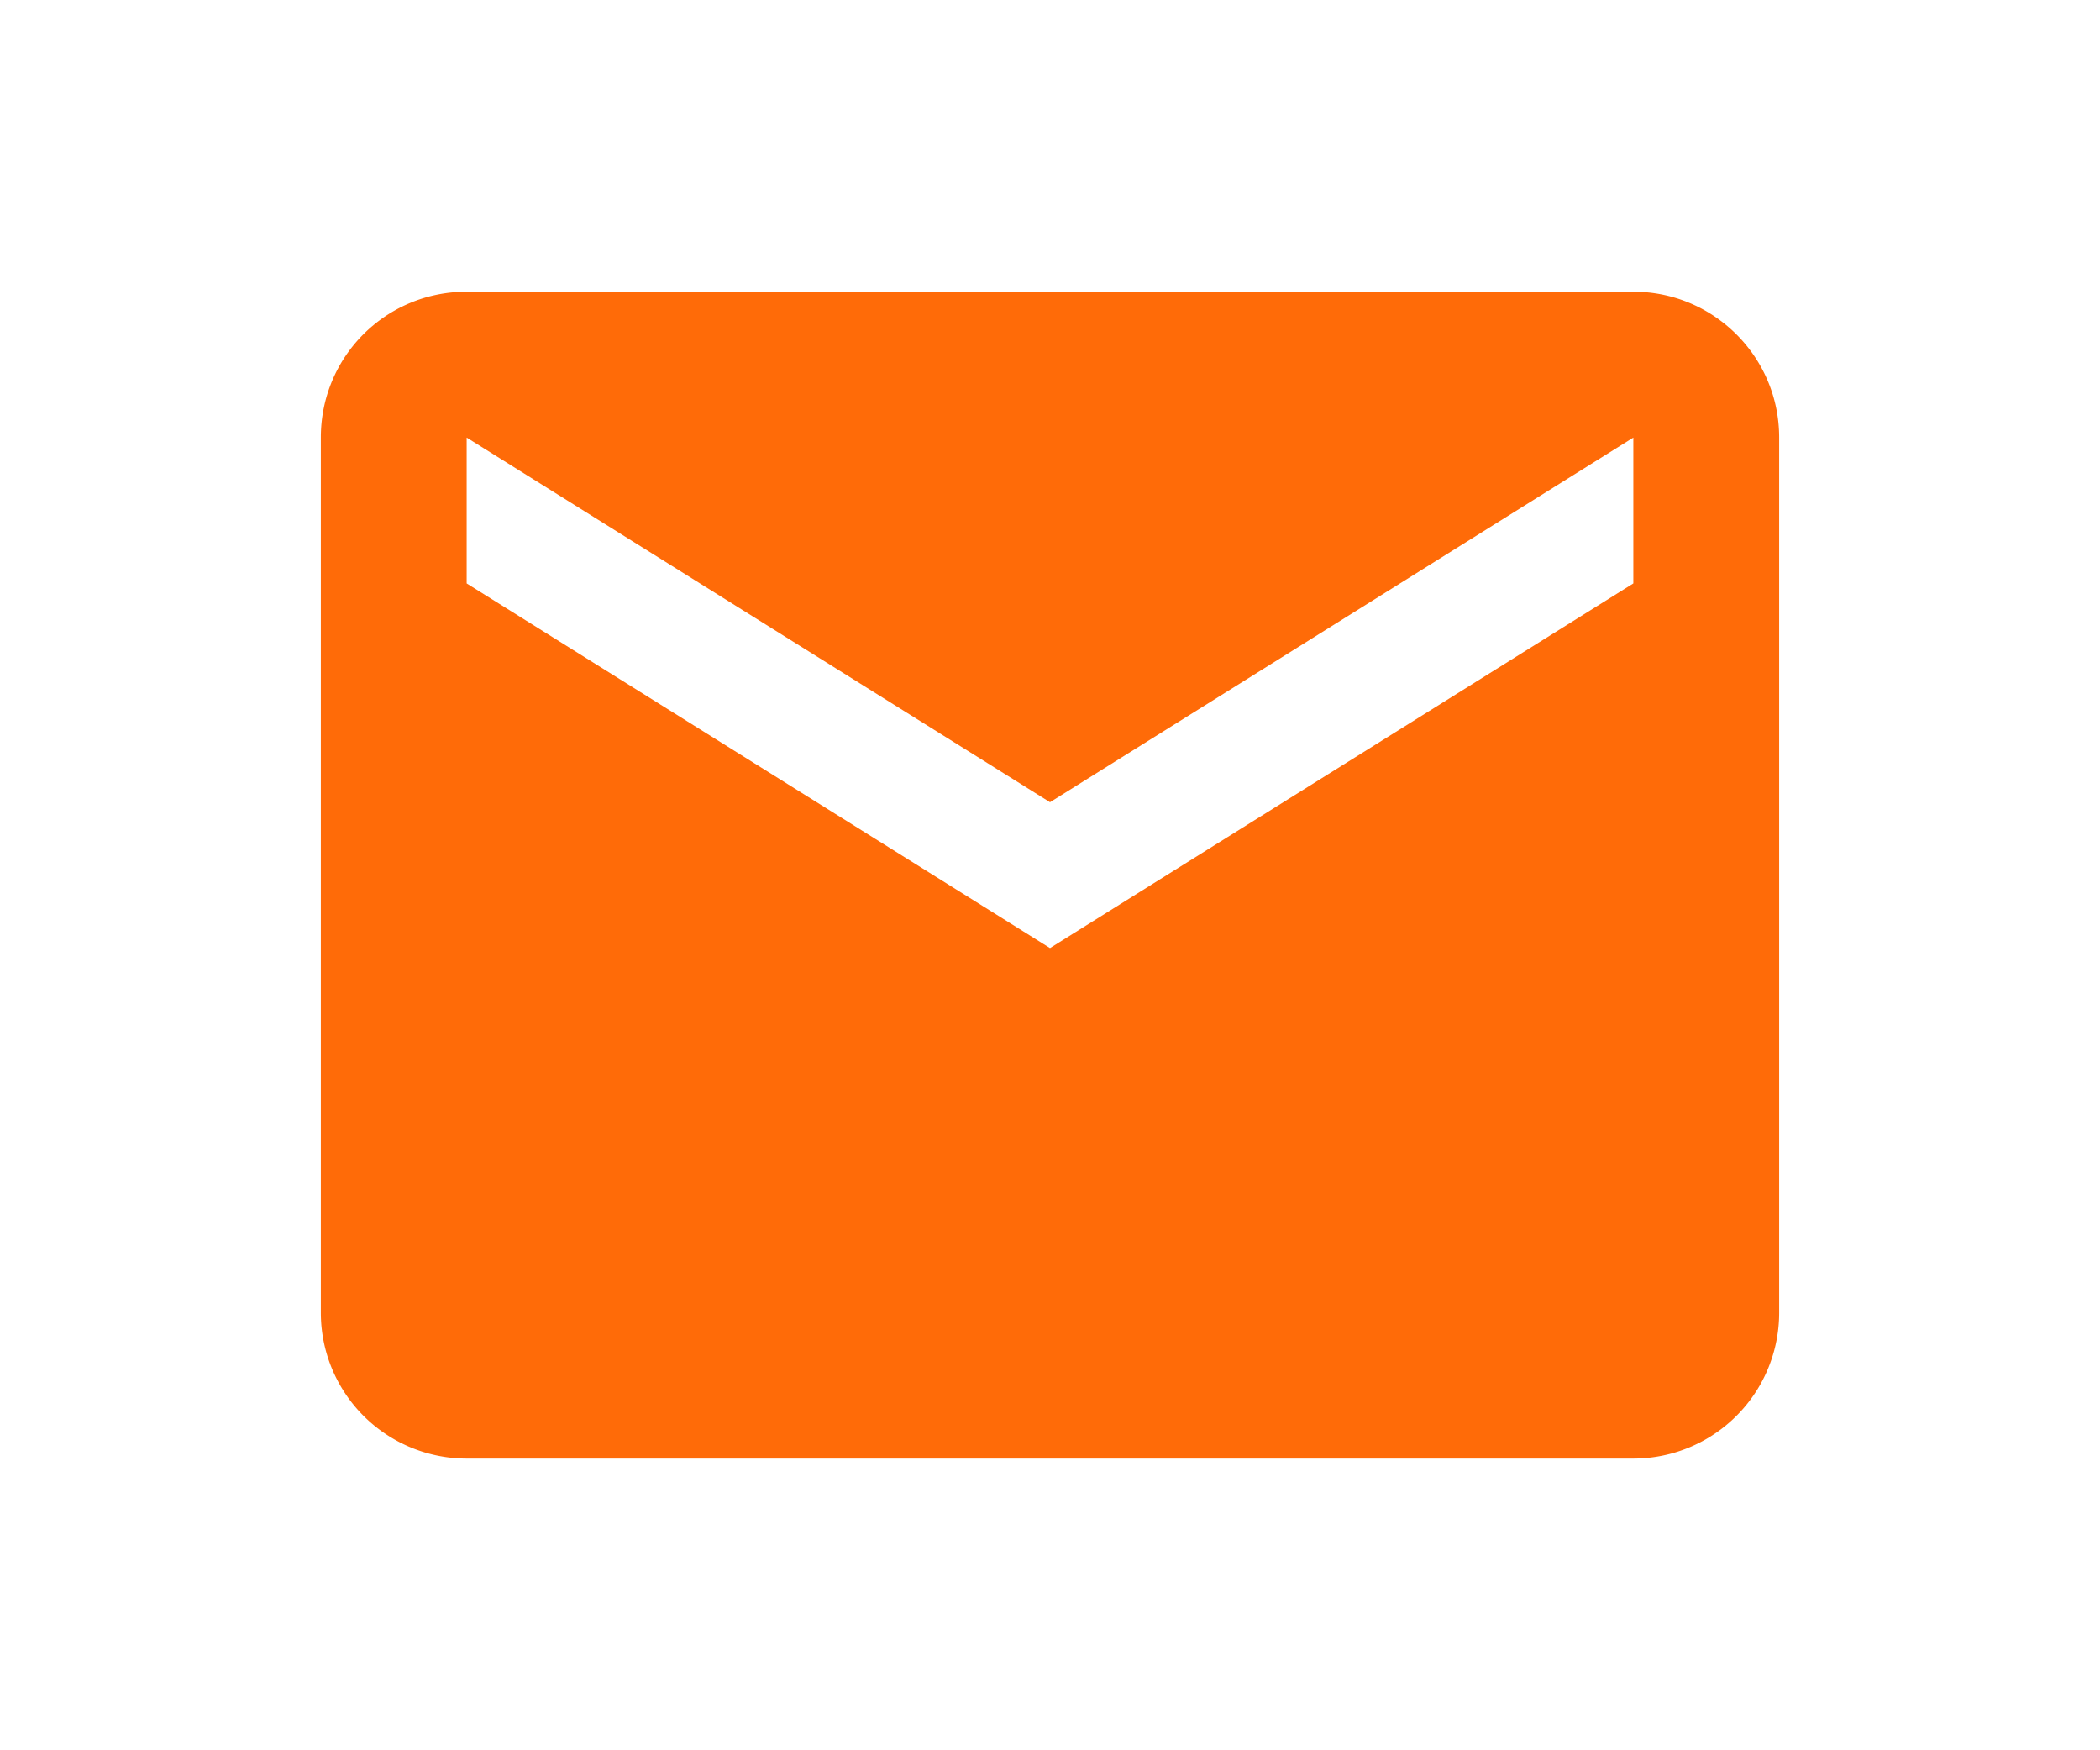 <svg xmlns="http://www.w3.org/2000/svg" width="30" height="25" viewBox="0 0 24 24">
    <path fill="#ff6b08" d="M20,8L12,13L4,8V6L12,11L20,6M20,4H4C2.89,4 2,4.89 2,6V18A2,2 0 0,0 4,20H20A2,2 0 0,0 22,18V6C22,4.89 21.1,4 20,4Z" />
</svg>
